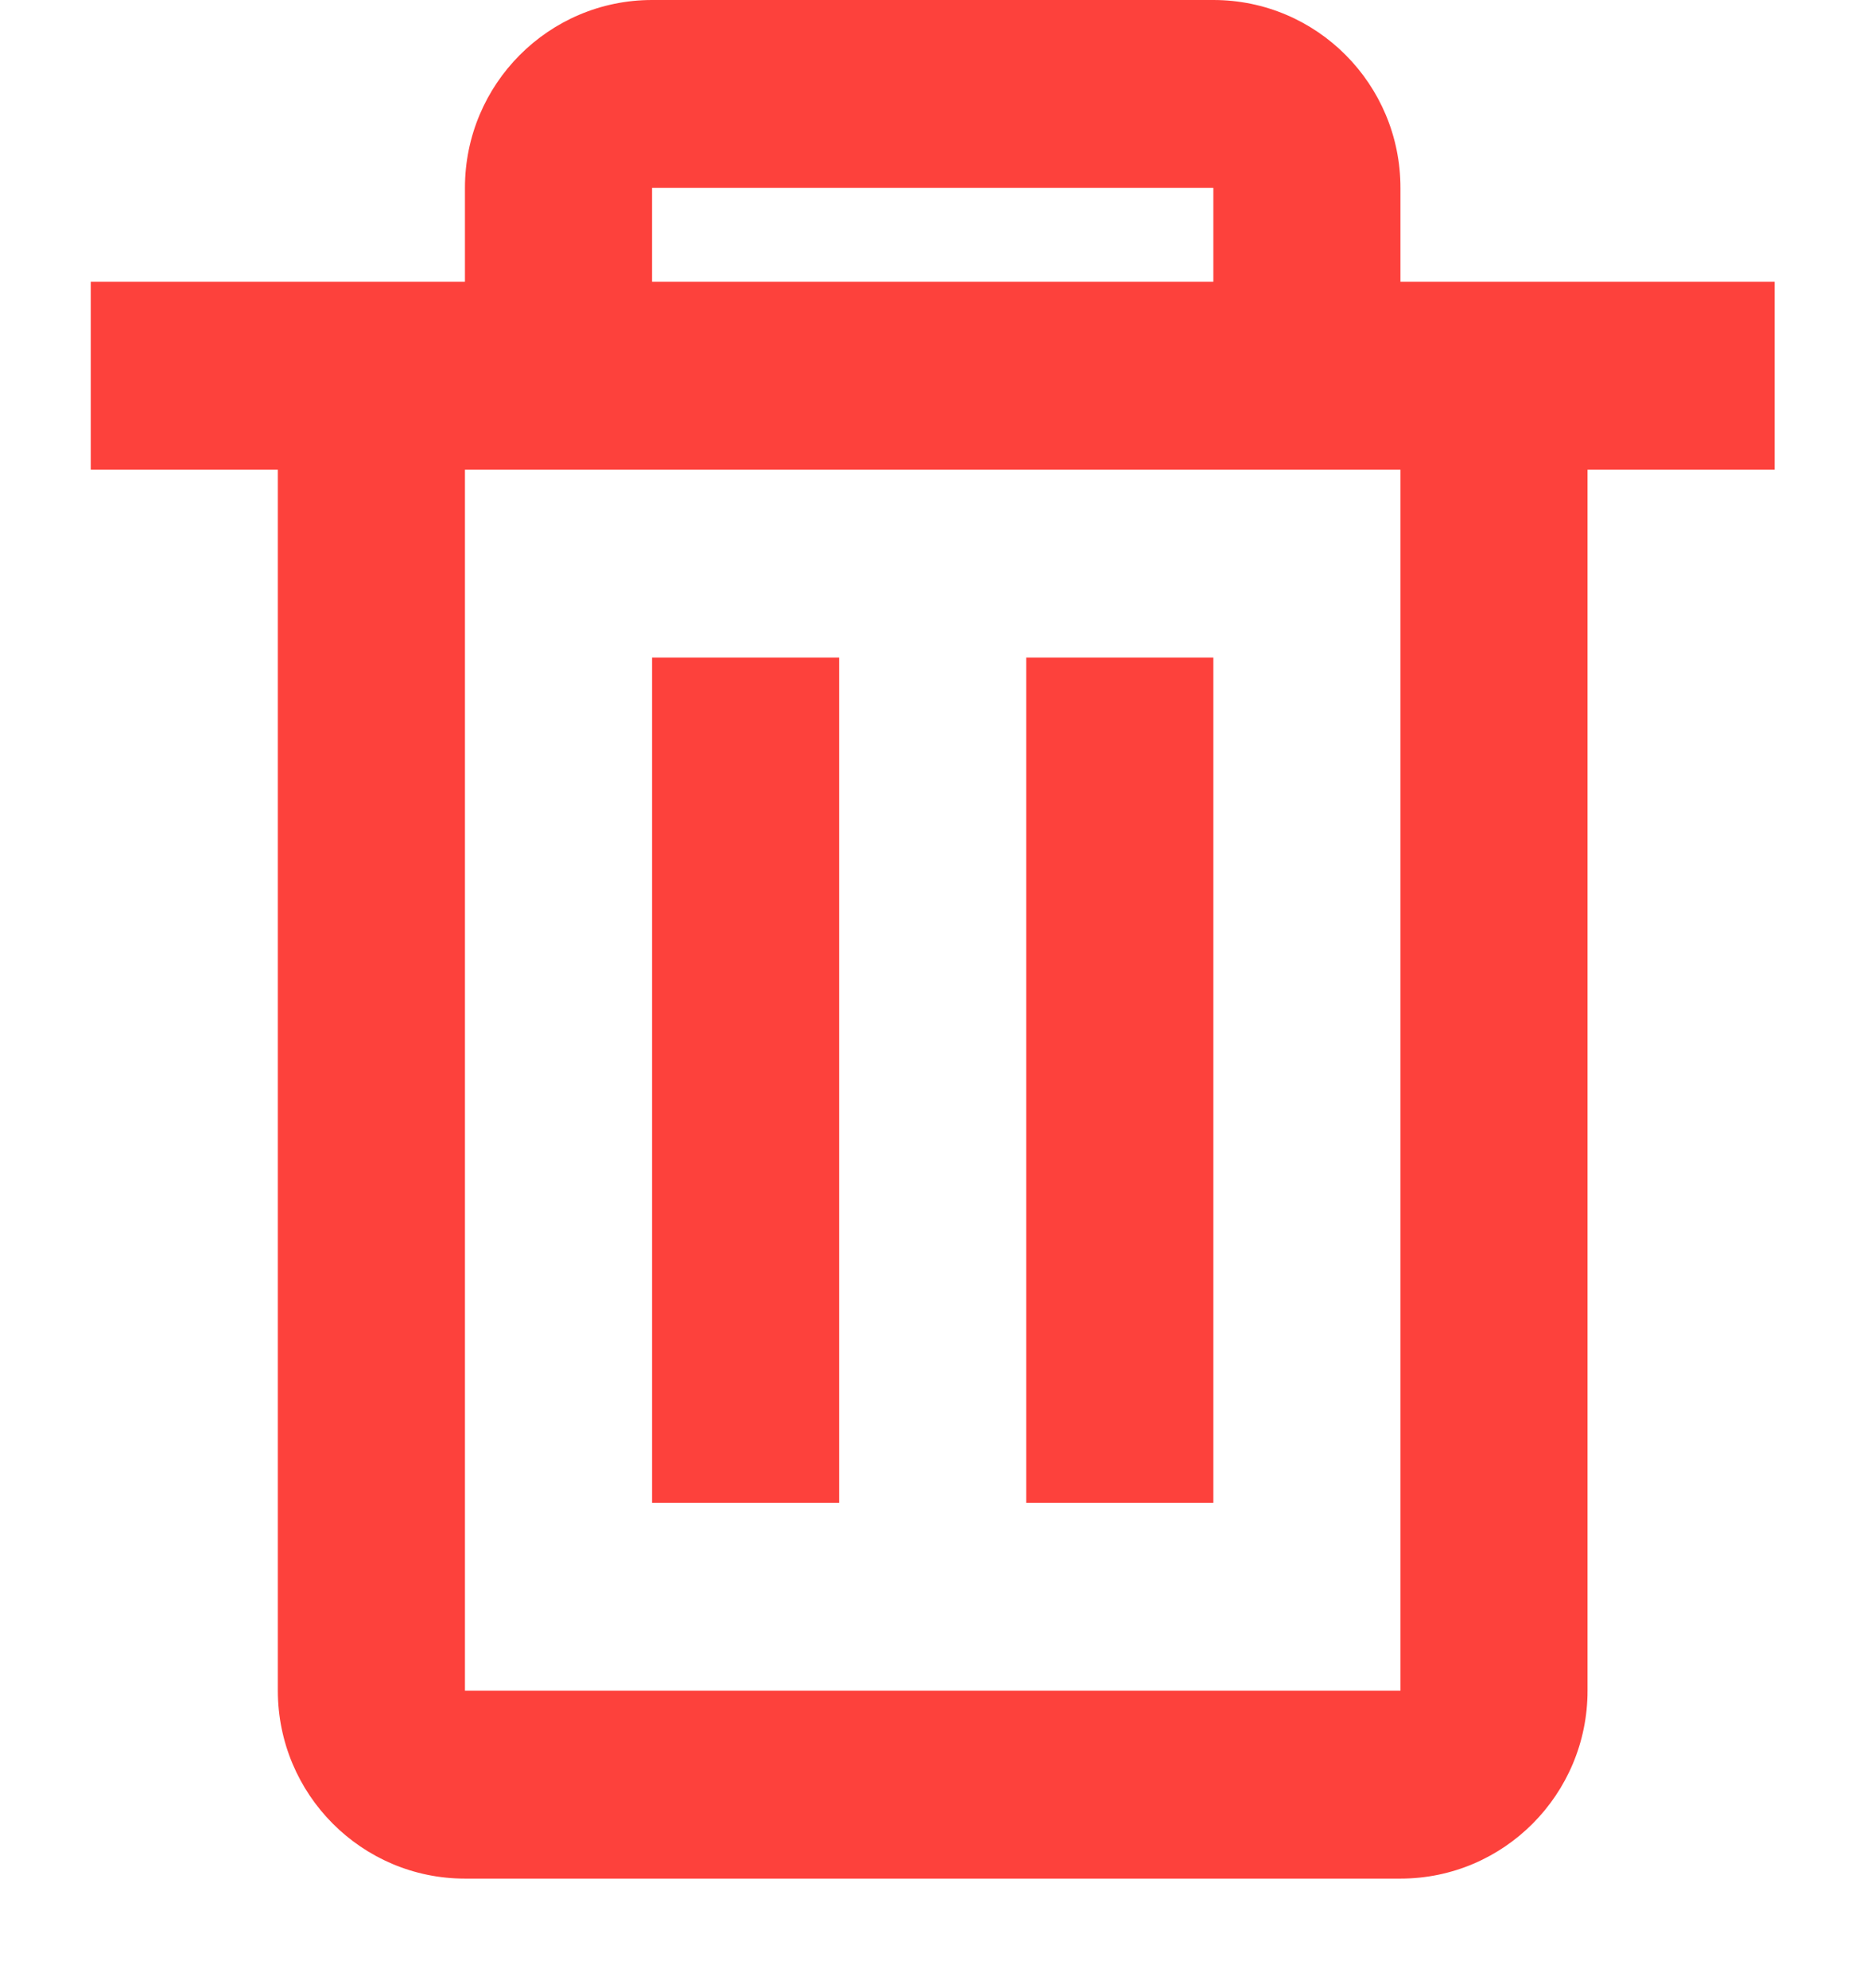 <svg width="16" height="17" viewBox="0 0 16 17" fill="none" xmlns="http://www.w3.org/2000/svg">
<path d="M11.976 16.063H3.976C3.093 16.063 2.376 15.343 2.376 14.456V4.016H0.776V2.409H3.976V1.606C3.976 0.719 4.693 0 5.576 0H10.376C11.26 0 11.976 0.719 11.976 1.606V2.409H15.176V4.016H13.576V14.456C13.576 15.343 12.86 16.063 11.976 16.063ZM3.976 4.016V14.456H11.976V4.016H3.976ZM5.576 1.606V2.409H10.376V1.606H5.576ZM10.376 12.85H8.776V5.622H10.376V12.85ZM7.176 12.85H5.576V5.622H7.176V12.85Z" fill="#FD413C"/>
</svg>
